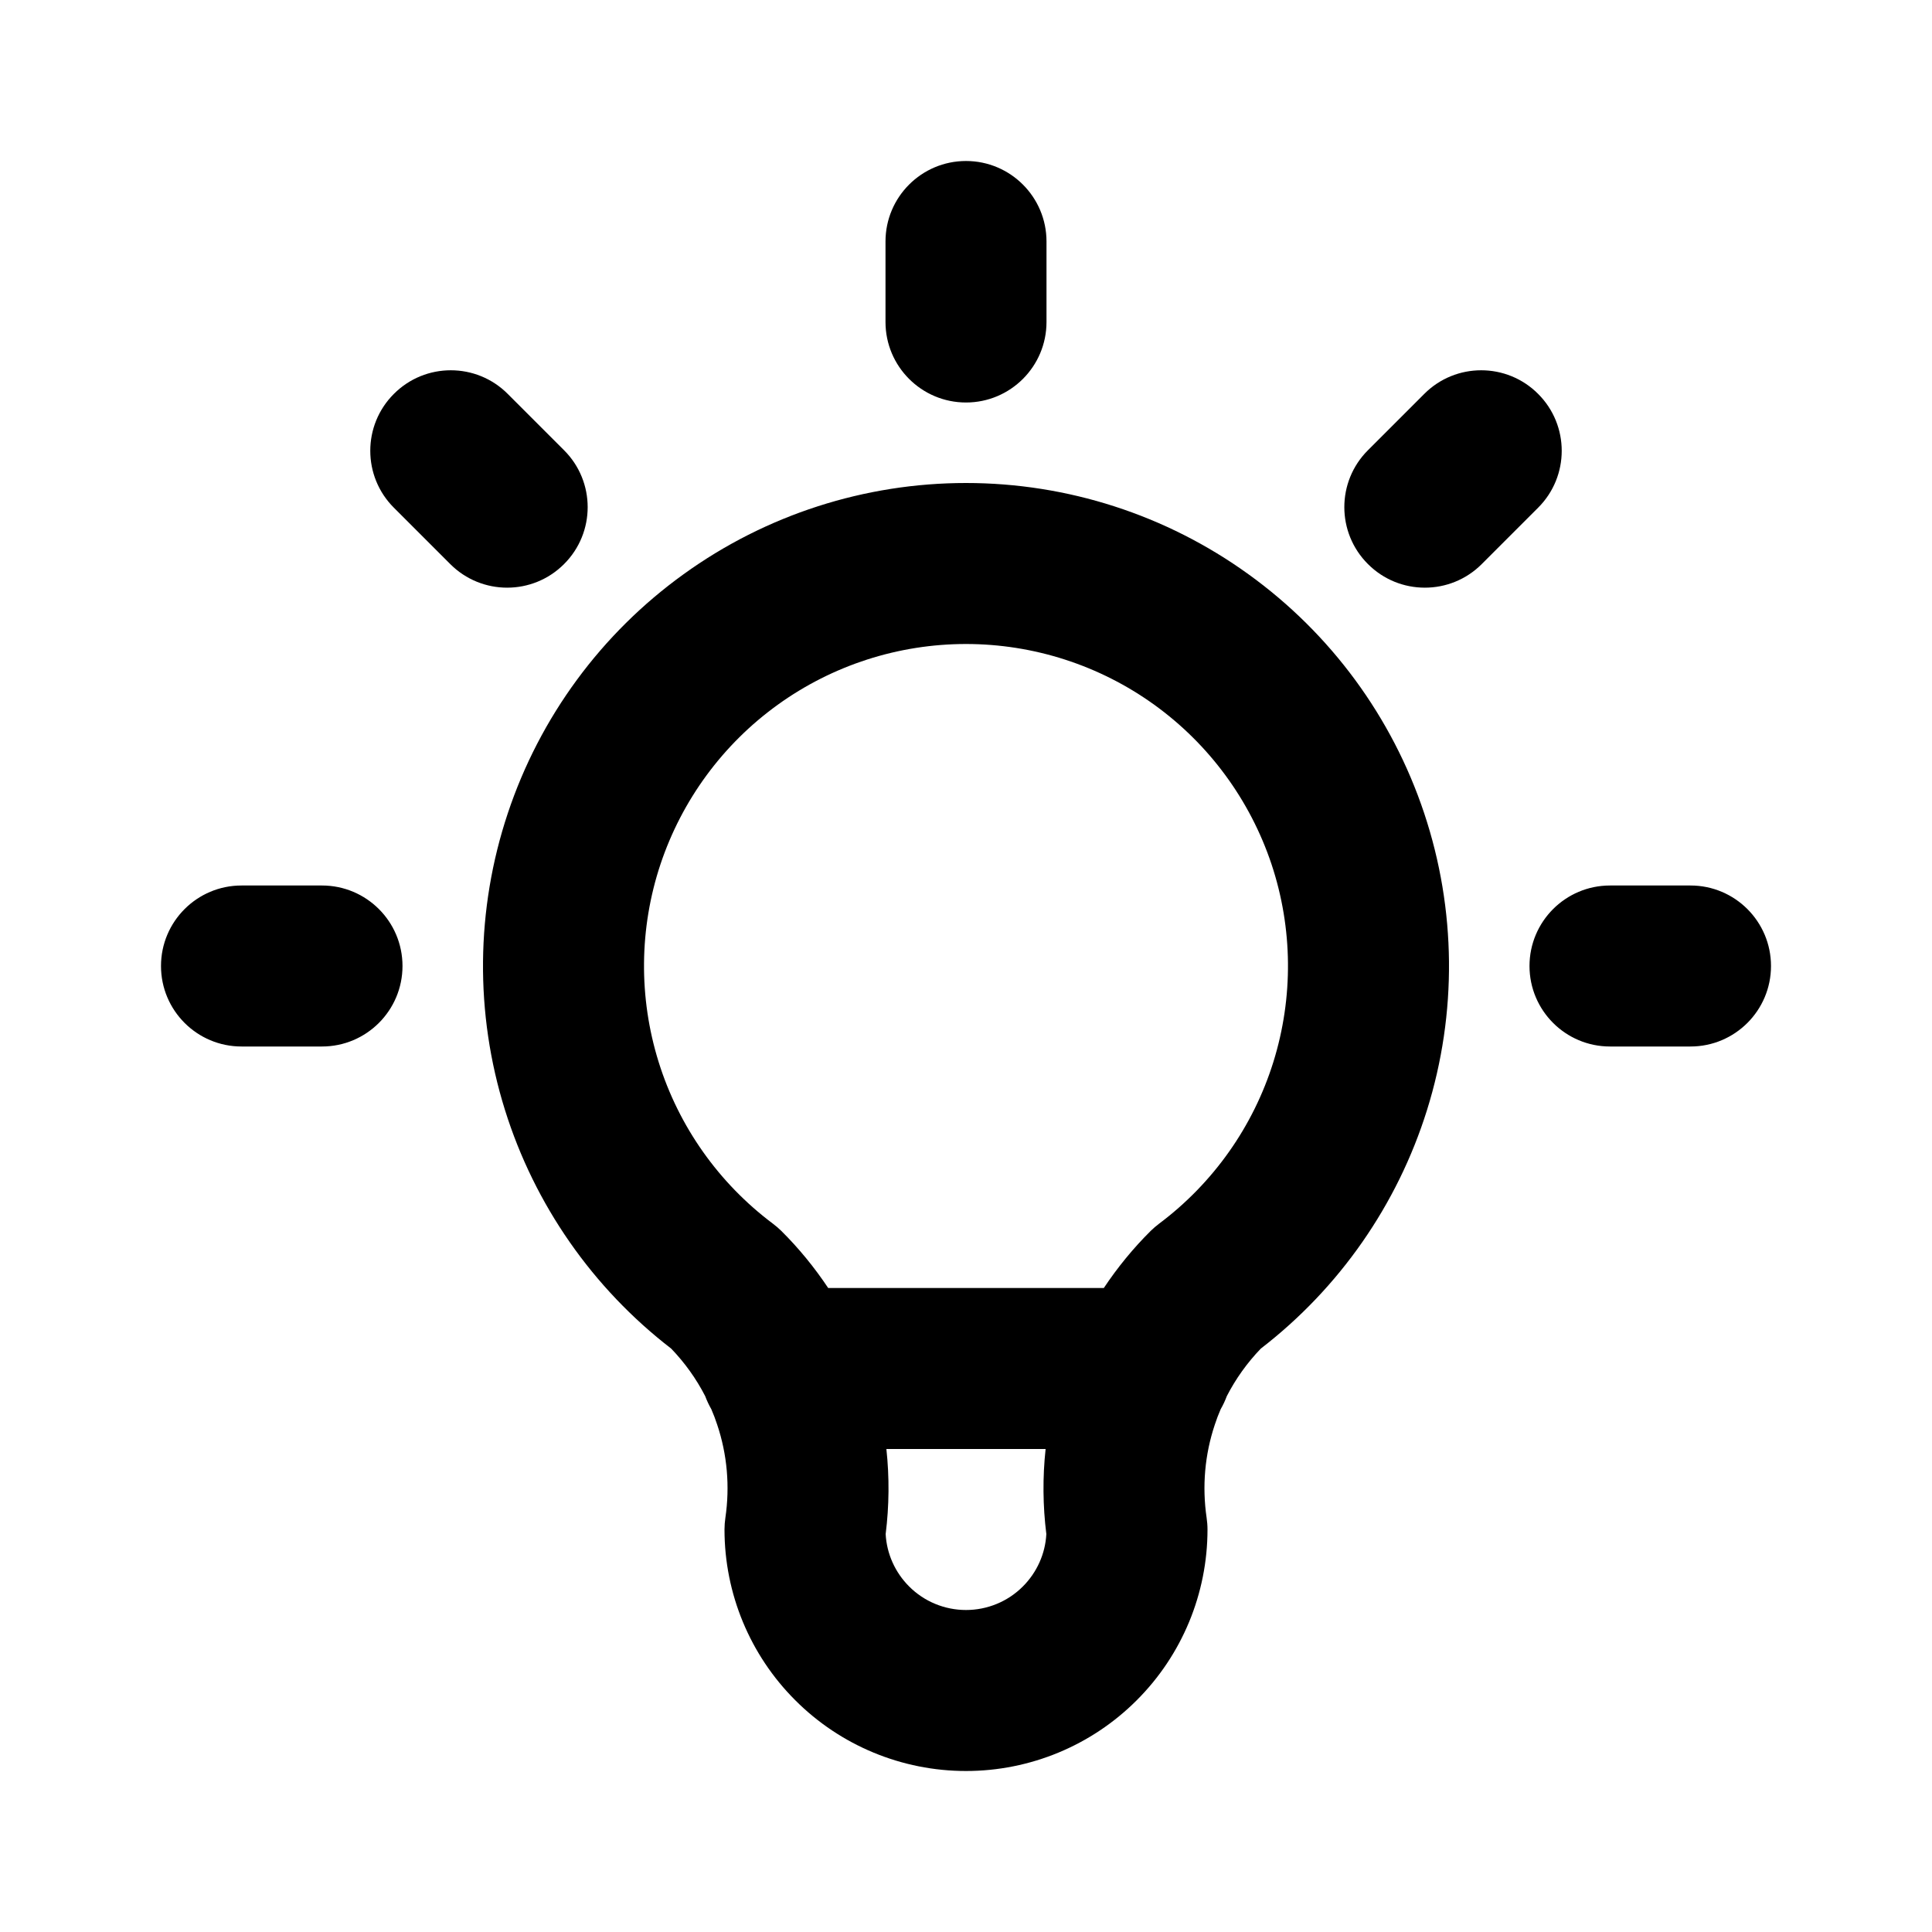 <svg width="24" height="24" viewBox="0 0 24 24" fill="none" xmlns="http://www.w3.org/2000/svg">
<path fill-rule="evenodd" clip-rule="evenodd" d="M12 2C12.552 2 13 2.448 13 3V4C13 4.552 12.552 5 12 5C11.448 5 11 4.552 11 4V3C11 2.448 11.448 2 12 2ZM4.893 4.893C5.283 4.502 5.917 4.502 6.307 4.893L7.007 5.593C7.398 5.983 7.398 6.617 7.007 7.007C6.617 7.398 5.983 7.398 5.593 7.007L4.893 6.307C4.502 5.917 4.502 5.283 4.893 4.893ZM19.107 4.893C19.498 5.283 19.498 5.917 19.107 6.307L18.407 7.007C18.017 7.398 17.383 7.398 16.993 7.007C16.602 6.617 16.602 5.983 16.993 5.593L17.693 4.893C18.083 4.502 18.717 4.502 19.107 4.893ZM12 8C11.161 8 10.342 8.264 9.661 8.755C8.98 9.246 8.471 9.939 8.205 10.735C7.94 11.531 7.932 12.391 8.182 13.193C8.432 13.994 8.928 14.696 9.6 15.2C9.636 15.227 9.671 15.257 9.704 15.289C9.923 15.506 10.118 15.745 10.288 16H13.712C13.882 15.745 14.077 15.506 14.296 15.289C14.329 15.257 14.364 15.227 14.4 15.2C15.072 14.696 15.568 13.994 15.818 13.193C16.068 12.391 16.06 11.531 15.795 10.735C15.529 9.939 15.02 9.246 14.339 8.755C13.658 8.264 12.839 8 12 8ZM15.164 17.505C15.194 17.453 15.219 17.399 15.24 17.343C15.351 17.127 15.493 16.929 15.662 16.753C16.638 16.001 17.359 14.966 17.727 13.789C18.103 12.587 18.09 11.297 17.692 10.103C17.294 8.908 16.53 7.869 15.508 7.133C14.487 6.396 13.259 6 12 6C10.741 6 9.513 6.396 8.492 7.133C7.47 7.869 6.706 8.908 6.308 10.103C5.91 11.297 5.897 12.587 6.273 13.789C6.641 14.966 7.362 16.001 8.338 16.753C8.507 16.929 8.649 17.127 8.76 17.343C8.781 17.399 8.806 17.453 8.836 17.505C8.863 17.567 8.888 17.632 8.909 17.697C9.034 18.069 9.068 18.465 9.011 18.854C9.004 18.902 9 18.951 9 19C9 19.796 9.316 20.559 9.879 21.121C10.441 21.684 11.204 22 12 22C12.796 22 13.559 21.684 14.121 21.121C14.684 20.559 15 19.796 15 19C15 18.951 14.996 18.902 14.989 18.854C14.932 18.465 14.966 18.069 15.091 17.697C15.112 17.632 15.137 17.567 15.164 17.505ZM12.989 18H11.011C11.049 18.35 11.046 18.705 11.002 19.057C11.015 19.301 11.119 19.533 11.293 19.707C11.48 19.895 11.735 20 12 20C12.265 20 12.52 19.895 12.707 19.707C12.881 19.533 12.985 19.301 12.998 19.057C12.954 18.705 12.951 18.35 12.989 18ZM2 12C2 11.448 2.448 11 3 11H4C4.552 11 5 11.448 5 12C5 12.552 4.552 13 4 13H3C2.448 13 2 12.552 2 12ZM19 12C19 11.448 19.448 11 20 11H21C21.552 11 22 11.448 22 12C22 12.552 21.552 13 21 13H20C19.448 13 19 12.552 19 12Z" fill="black"/>
</svg>
